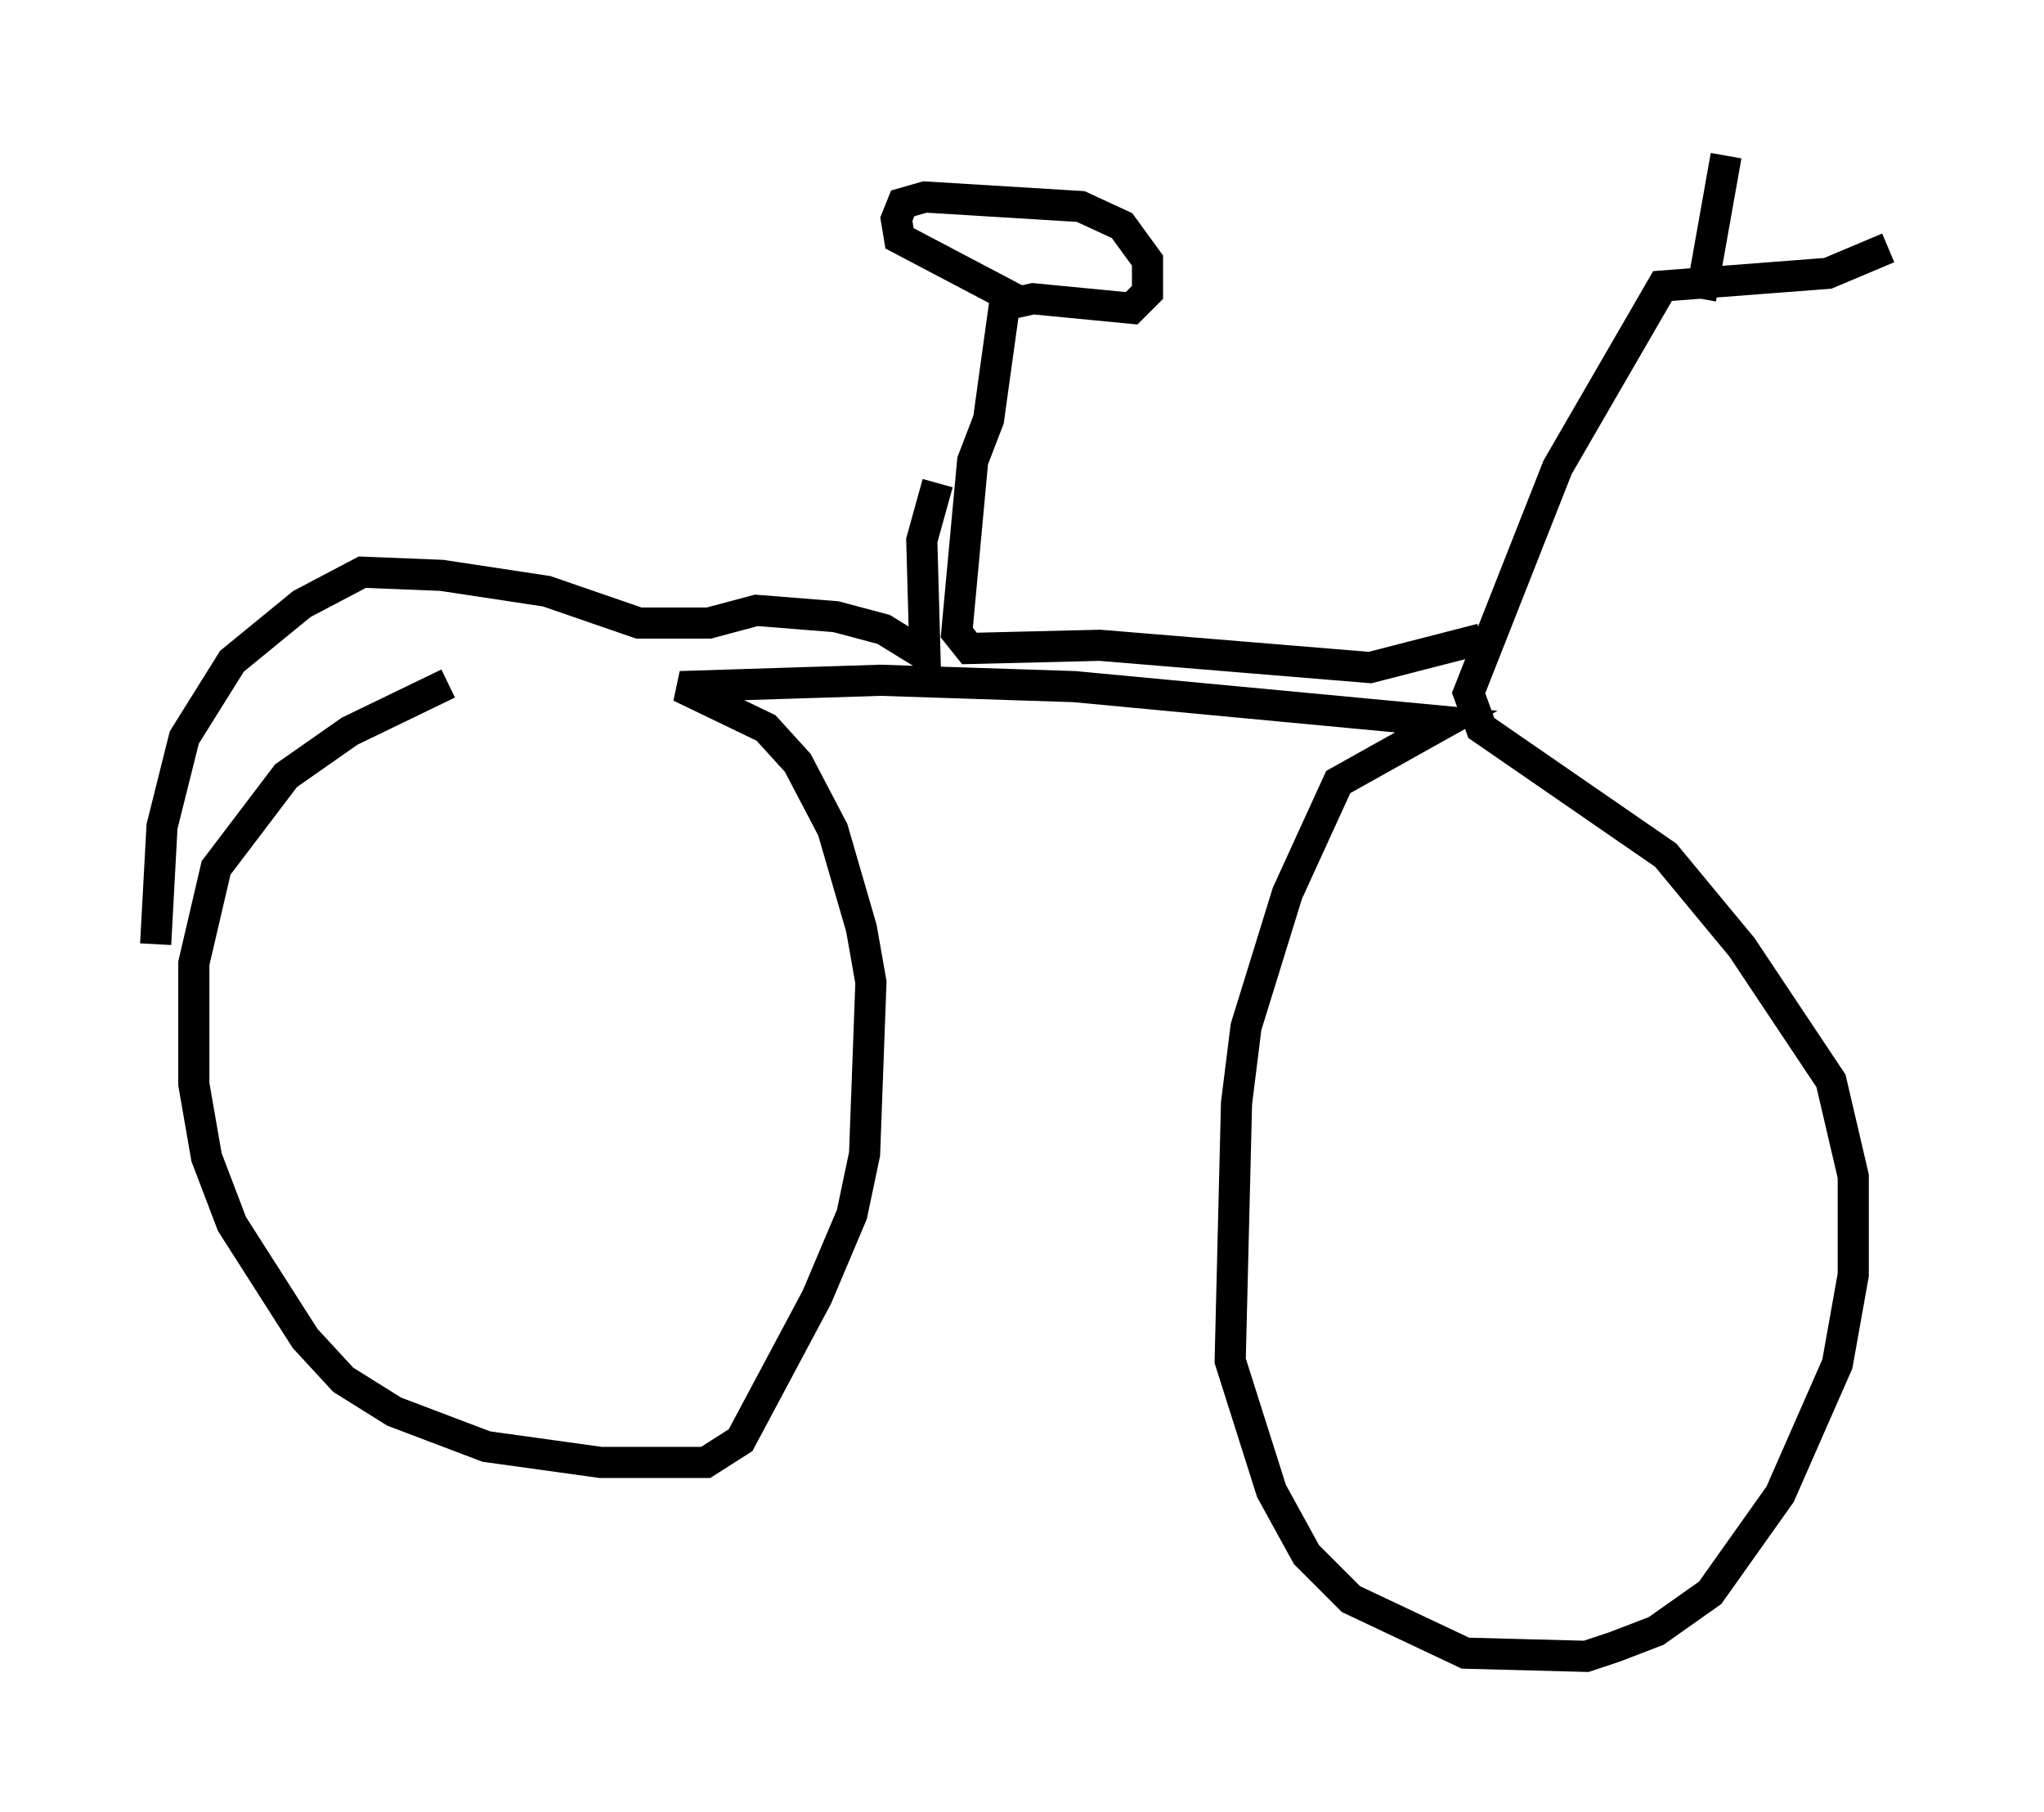 <?xml version="1.0" encoding="utf-8" ?>
<svg baseProfile="full" height="58.184" version="1.1" width="65.636" xmlns="http://www.w3.org/2000/svg" xmlns:ev="http://www.w3.org/2001/xml-events" xmlns:xlink="http://www.w3.org/1999/xlink"><defs /><rect fill="white" height="58.184" width="65.636" x="0" y="0" /><path d="M21.027, 21.946 m-6.635, 0.0 l-3.165, 1.531 -2.042, 1.429 l-2.246, 2.96 -0.715, 3.063 l0.0, 3.879 0.408, 2.348 l0.817, 2.144 2.348, 3.675 l1.225, 1.327 1.633, 1.021 l2.96, 1.123 3.675, 0.51 l3.369, 0.0 1.123, -0.715 l2.45, -4.594 1.123, -2.654 l0.408, -1.94 0.204, -5.513 l-0.306, -1.735 -0.919, -3.165 l-1.123, -2.144 -1.021, -1.123 l-2.756, -1.327 6.431, -0.204 l6.227, 0.204 11.944, 1.123 l-3.471, 1.94 -1.633, 3.573 l-1.327, 4.288 -0.306, 2.45 l-0.204, 8.269 1.327, 4.185 l1.123, 2.042 1.429, 1.429 l3.675, 1.735 3.879, 0.102 l0.919, -0.306 1.327, -0.51 l1.735, -1.225 2.246, -3.165 l1.838, -4.185 0.51, -2.858 l0.0, -3.165 -0.715, -3.063 l-2.858, -4.288 -2.45, -2.96 l-5.921, -4.083 -0.408, -1.123 l2.858, -7.248 3.369, -5.819 l5.308, -0.408 1.94, -0.817 m-6.023, 1.633 l0.817, -4.594 m-7.861, 15.517 l-3.573, 0.919 -8.677, -0.715 l-4.185, 0.102 -0.408, -0.51 l0.51, -5.513 0.51, -1.327 l0.51, -3.675 0.919, -0.204 l3.165, 0.306 0.51, -0.51 l0.0, -1.021 -0.817, -1.123 l-1.327, -0.613 -5.002, -0.306 l-0.715, 0.204 -0.204, 0.51 l0.102, 0.613 3.879, 2.042 m-2.654, 5.819 l-0.51, 1.838 0.102, 3.675 l-1.327, -0.817 -1.531, -0.408 l-2.552, -0.204 -1.531, 0.408 l-2.246, 0.0 -2.96, -1.021 l-3.369, -0.51 -2.552, -0.102 l-1.94, 1.021 -2.246, 1.838 l-1.531, 2.45 -0.715, 2.858 l-0.204, 3.777 " fill="none" stroke="black" stroke-width="1" /></svg>
